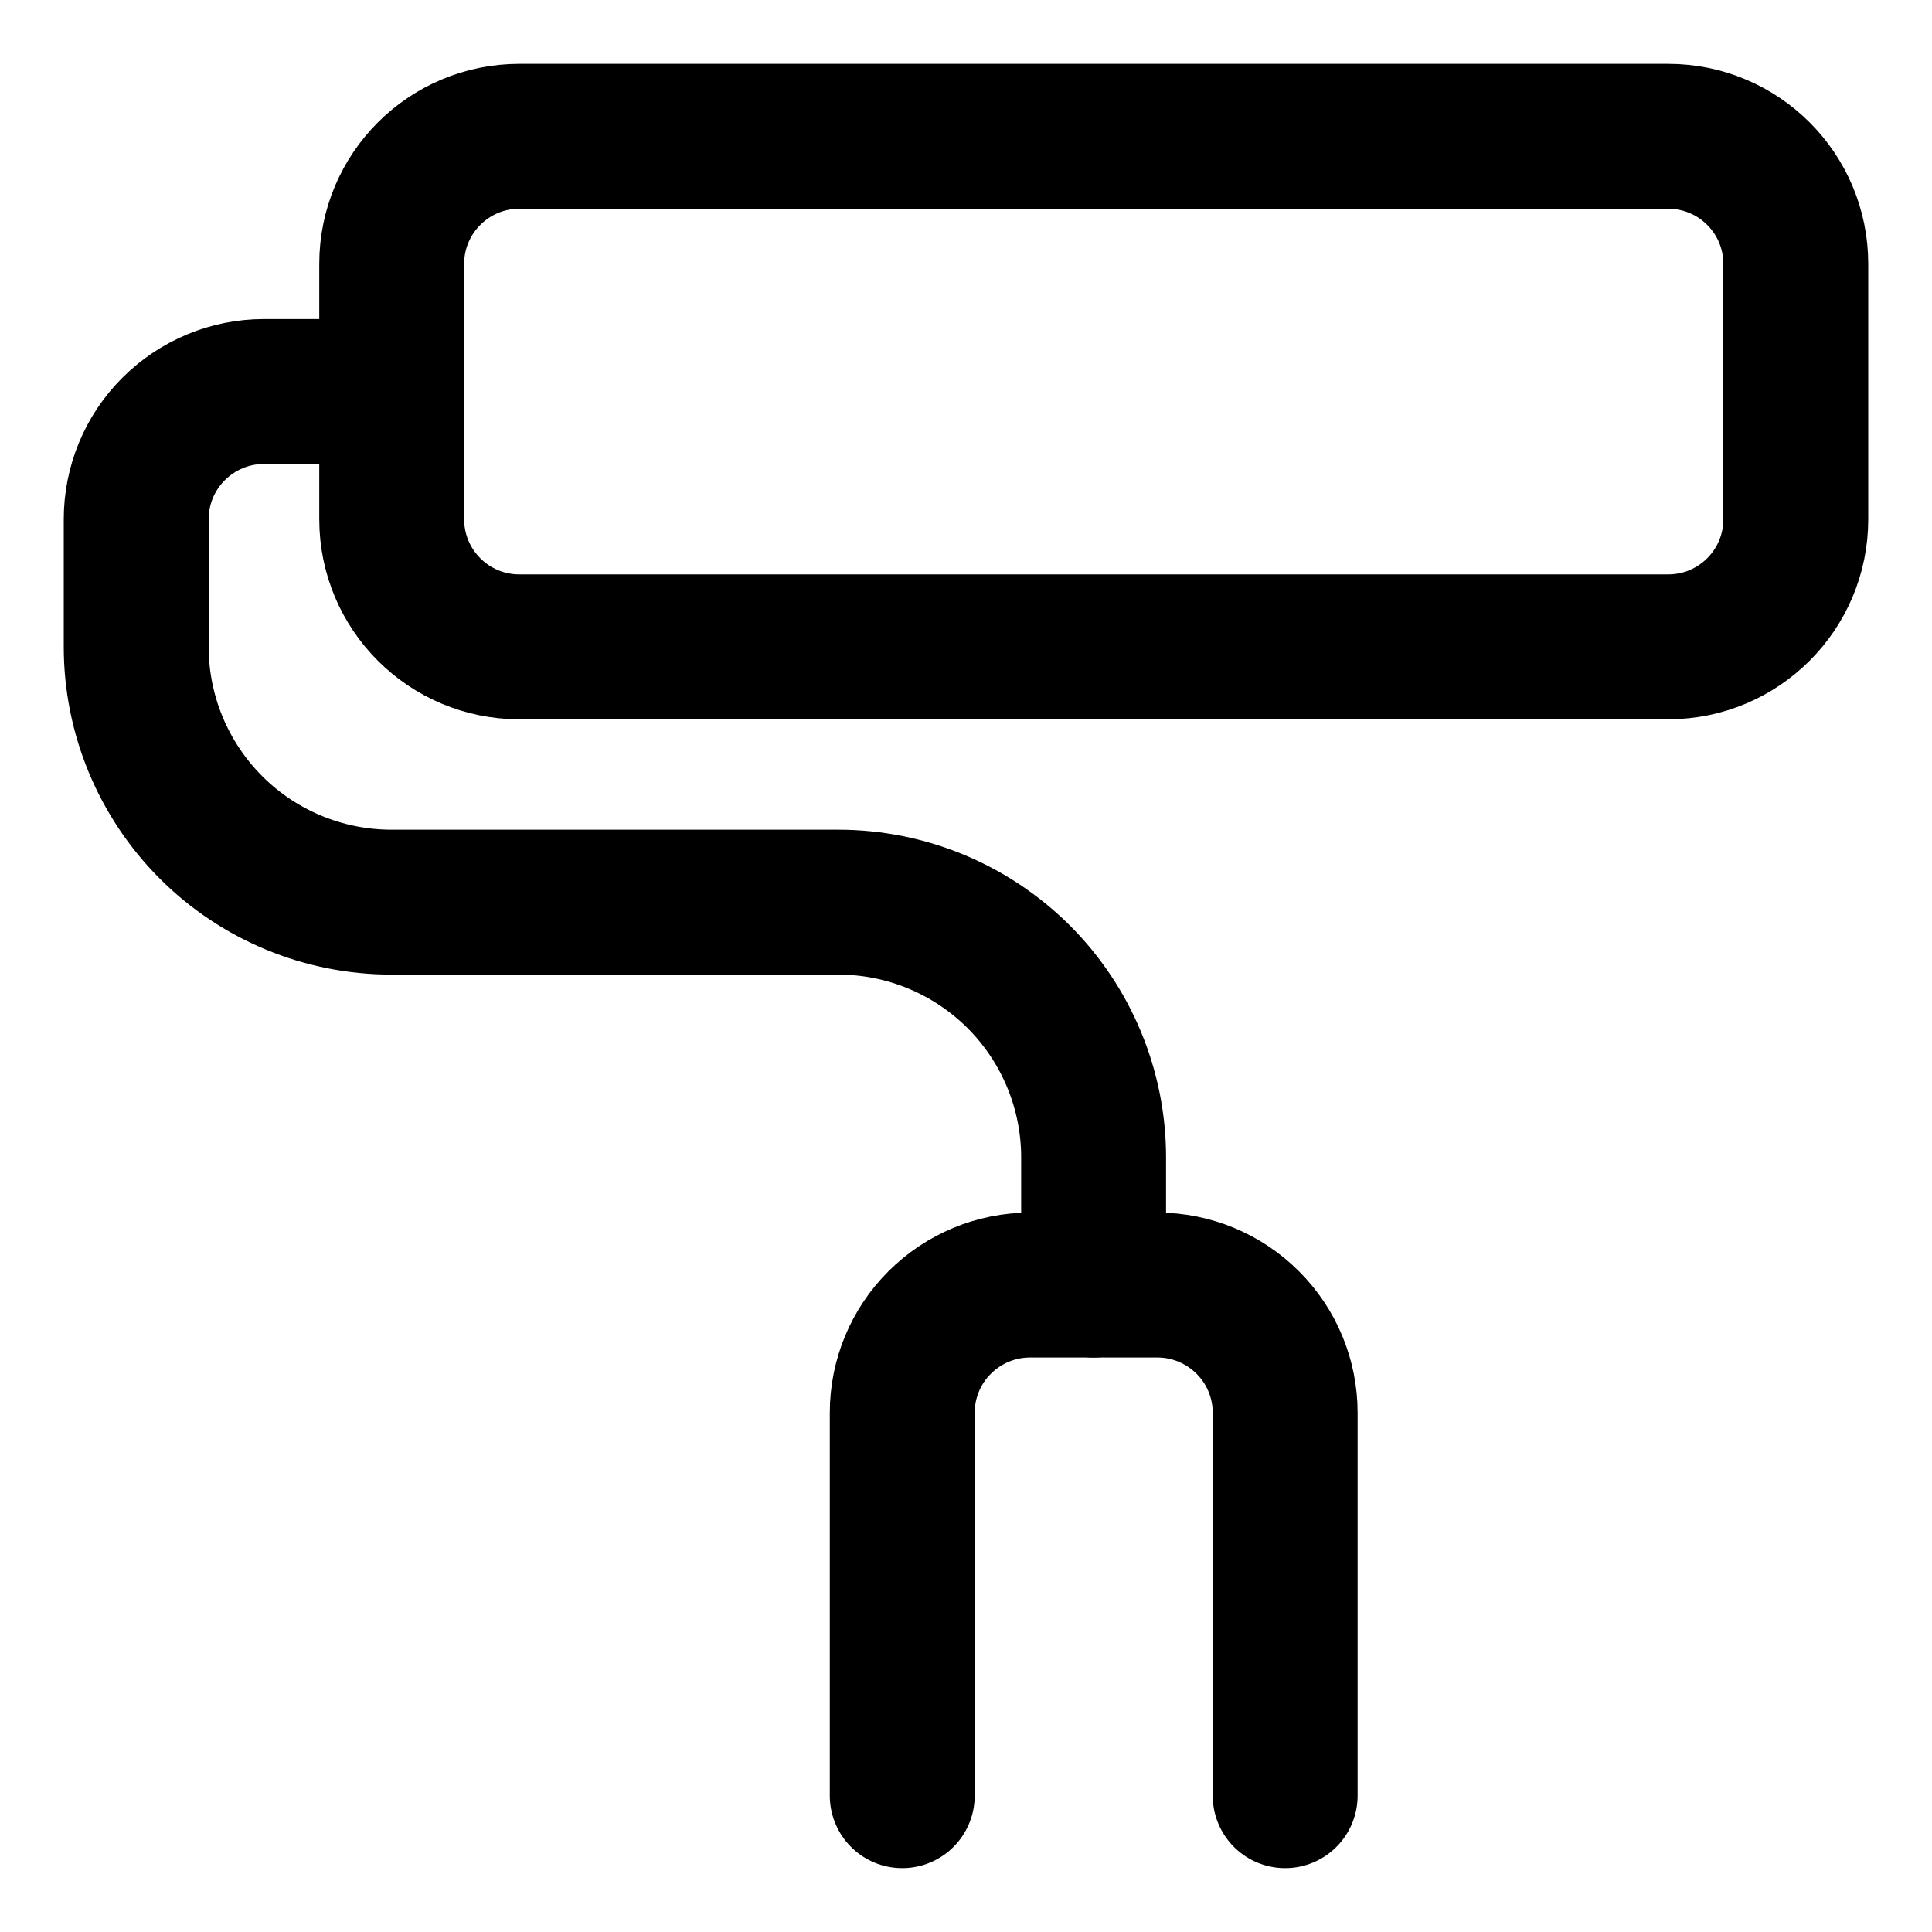 <svg width="20" height="20" viewBox="0 0 20 20" fill="none" xmlns="http://www.w3.org/2000/svg">
<g id="roller-paintbrush-2" clip-path="url(#clip0_47_143620)">
<g id="roller-paintbrush--brush-color-colors-design-paint-painting-roller-rolling">
<path id="Vector" d="M17.269 1.411H5.376C4.646 1.411 4.055 2.002 4.055 2.732V5.375C4.055 6.105 4.646 6.696 5.376 6.696H17.269C17.999 6.696 18.59 6.105 18.59 5.375V2.732C18.59 2.002 17.999 1.411 17.269 1.411Z" stroke="black" stroke-width="1.5" stroke-linecap="round" stroke-linejoin="round"/>
<path id="Vector_2" d="M11.321 13.303V11.982C11.321 11.281 11.042 10.609 10.547 10.113C10.051 9.618 9.379 9.339 8.678 9.339H4.053C3.352 9.339 2.68 9.061 2.184 8.565C1.689 8.069 1.41 7.397 1.41 6.696V5.375C1.41 5.024 1.549 4.688 1.797 4.441C2.045 4.193 2.381 4.053 2.732 4.053H4.053" stroke="black" stroke-width="1.5" stroke-linecap="round" stroke-linejoin="round"/>
<path id="Vector_3" d="M9.34 18.589V14.625C9.34 14.274 9.479 13.938 9.727 13.691C9.975 13.443 10.311 13.303 10.661 13.303H11.983C12.333 13.303 12.669 13.443 12.917 13.691C13.165 13.938 13.304 14.274 13.304 14.625V18.589" stroke="black" stroke-width="1.5" stroke-linecap="round" stroke-linejoin="round"/>
</g>
</g>
<defs>
<clipPath id="clip0_47_143620">
<rect width="20" height="20" fill="white"/>
</clipPath>
</defs>
</svg>
